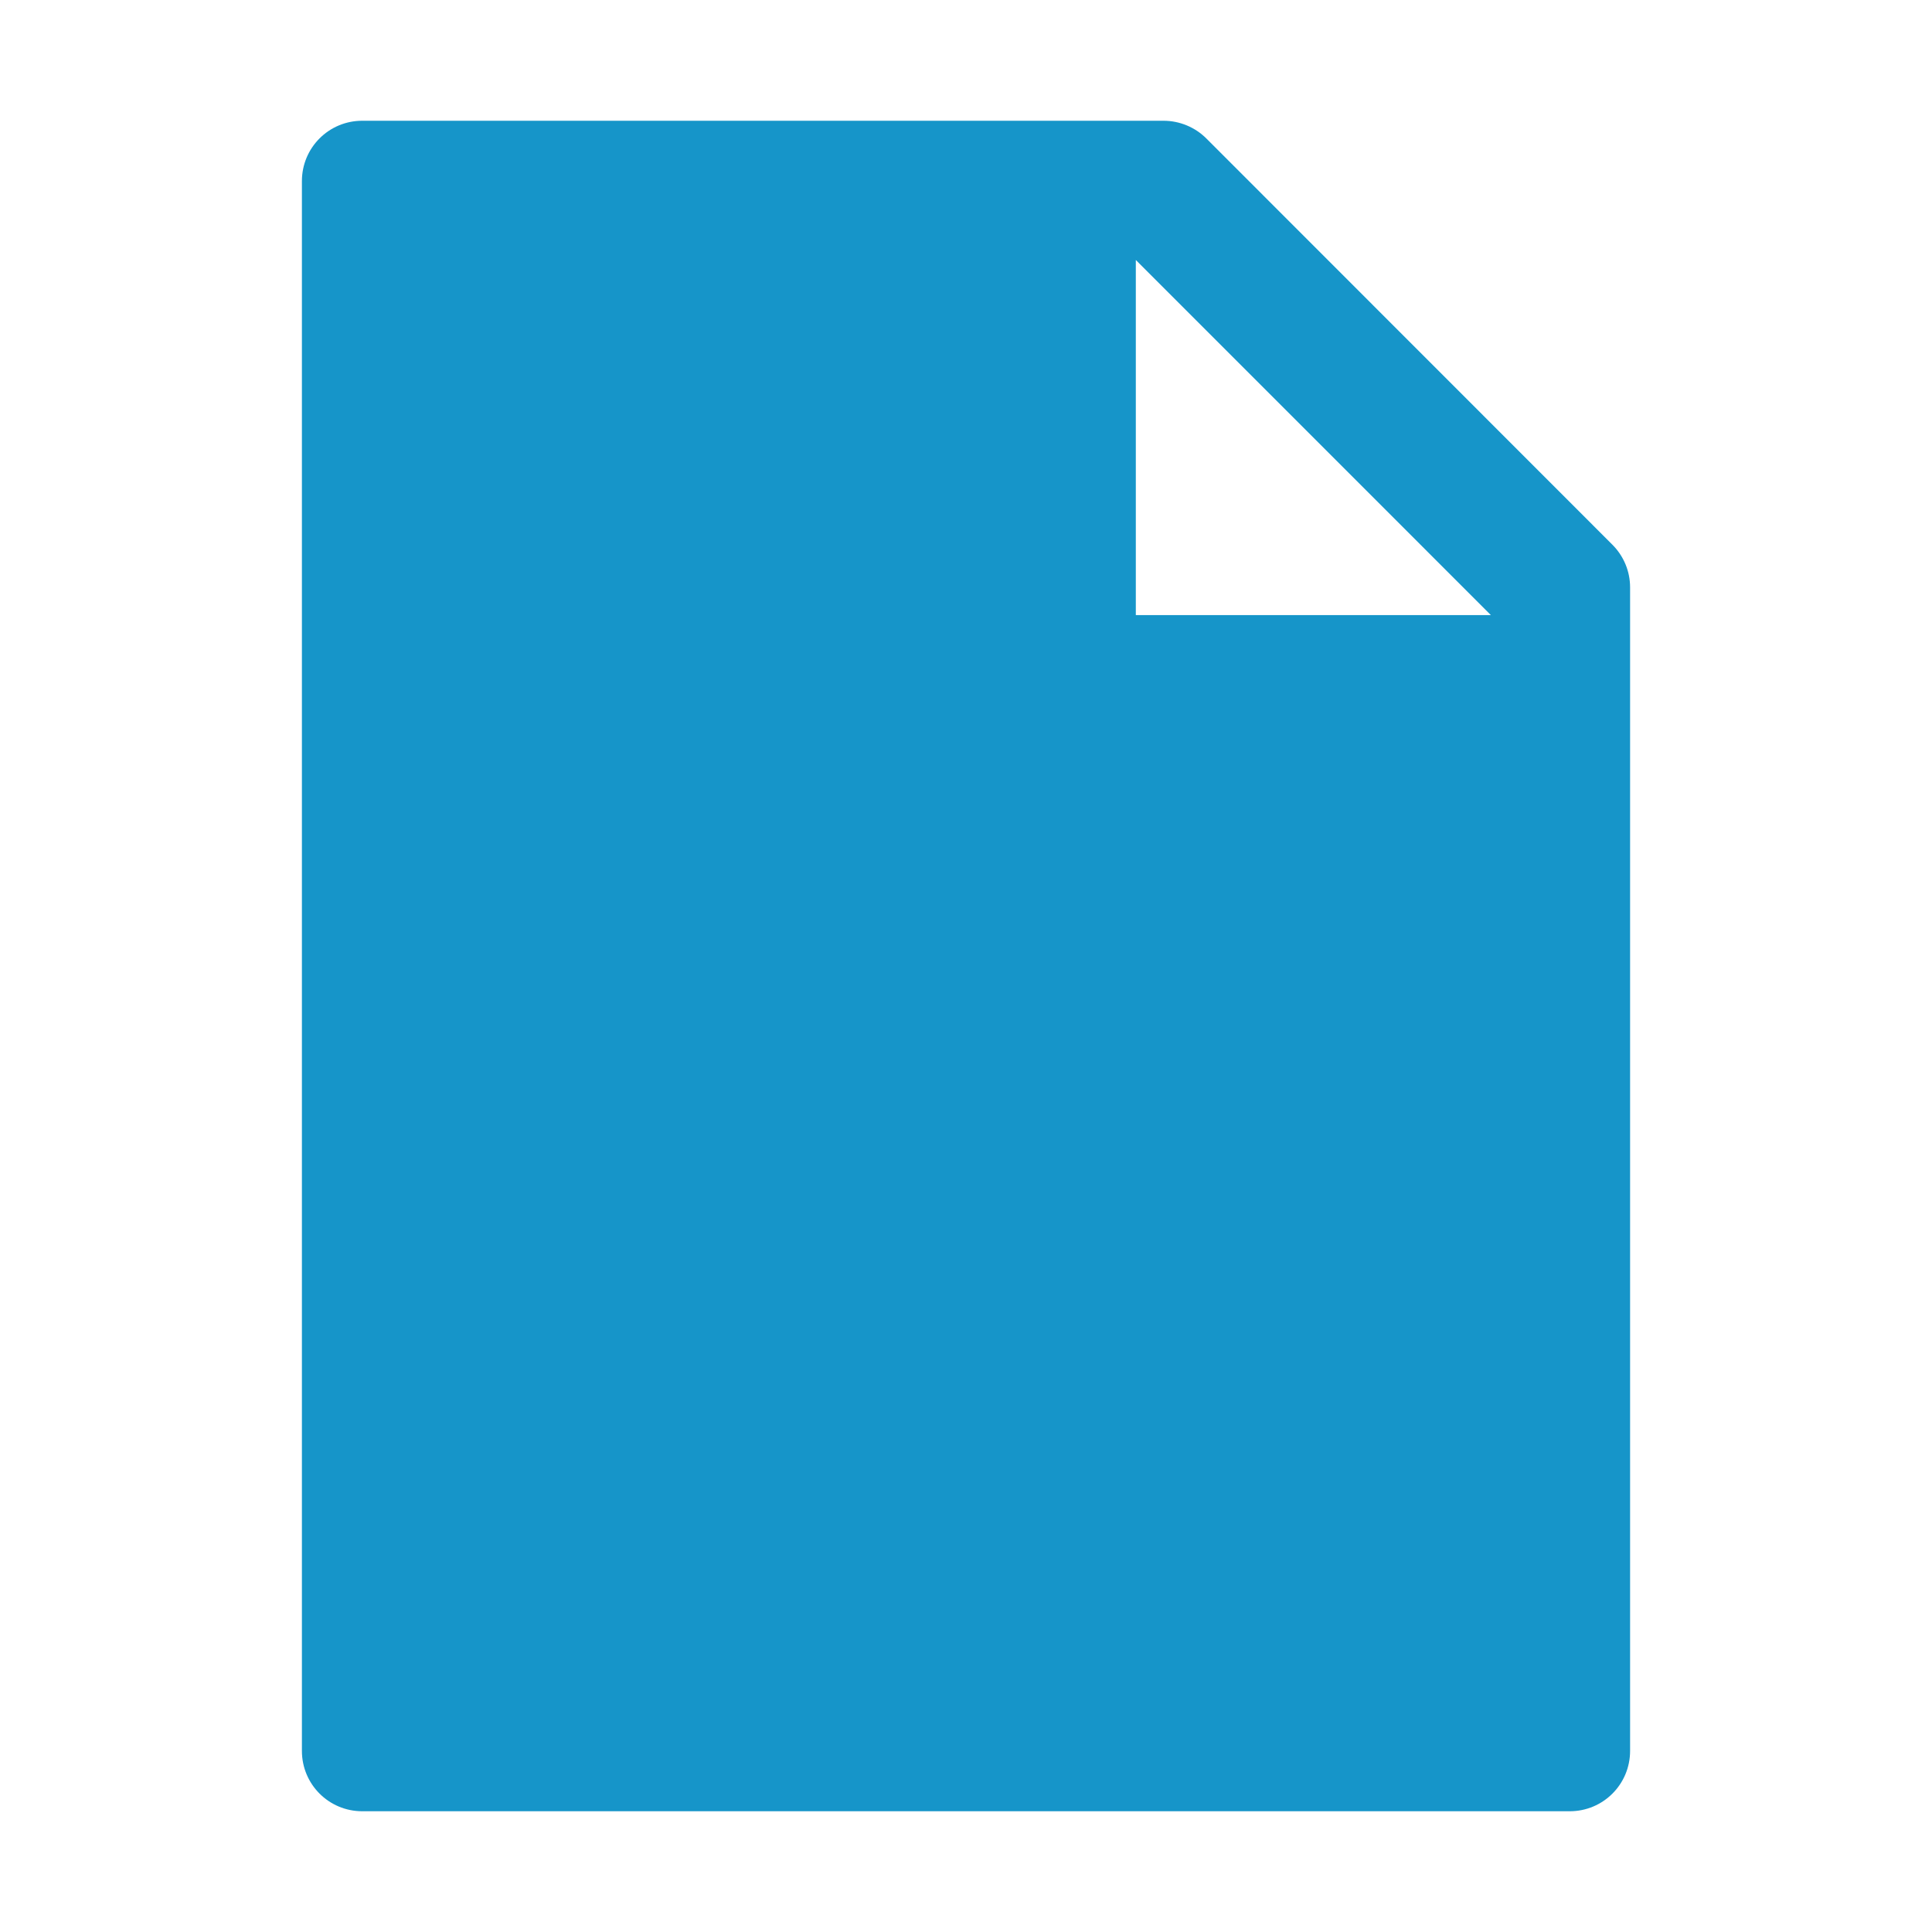 <svg width="30" height="30" viewBox="0 0 30 30" fill="none" xmlns="http://www.w3.org/2000/svg">
<path d="M25.037 8.458C25.213 8.634 25.312 8.871 25.312 9.12V27.188C25.312 27.706 24.894 28.125 24.375 28.125H5.625C5.106 28.125 4.688 27.706 4.688 27.188V2.812C4.688 2.294 5.106 1.875 5.625 1.875H18.067C18.316 1.875 18.557 1.975 18.732 2.15L25.037 8.458ZM23.15 9.551L17.637 4.037V9.551H23.15Z" fill="#1695C9"/>
</svg>
